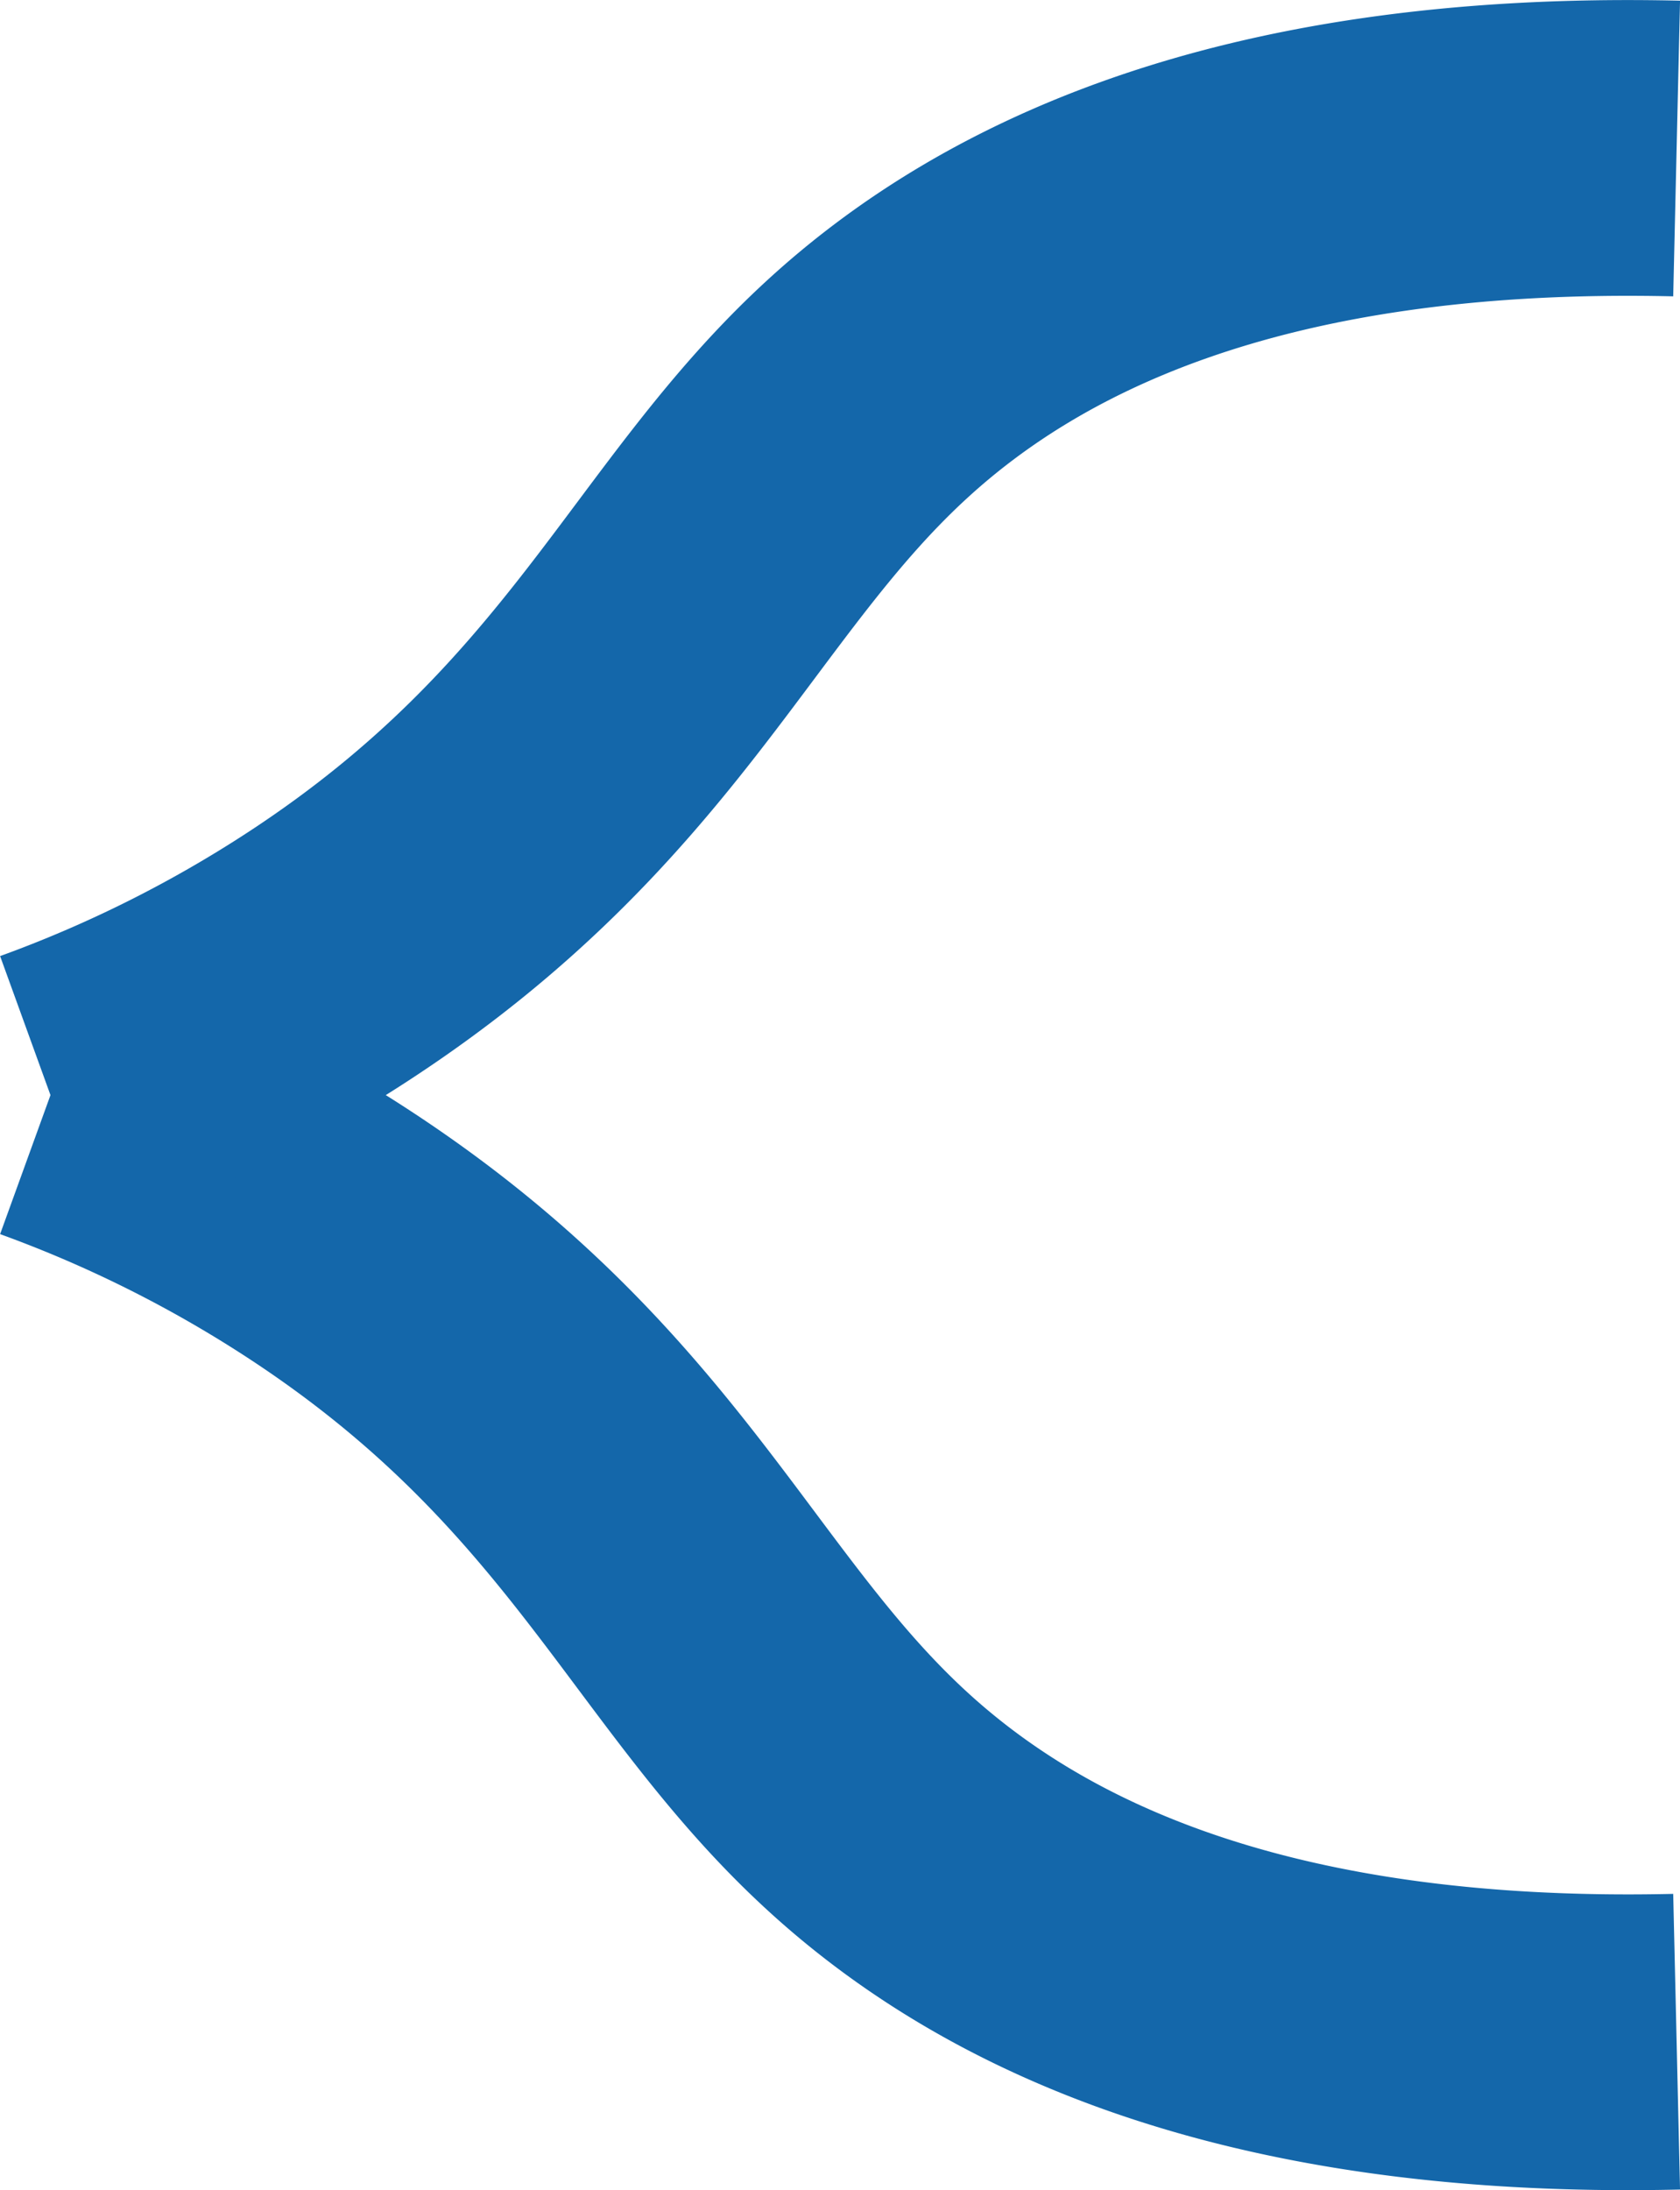 <svg id="Layer_1" data-name="Layer 1" xmlns="http://www.w3.org/2000/svg" viewBox="0 0 79.55 103.68"><defs><style>.cls-1{fill:none;stroke:#1467aa;stroke-miterlimit:10;stroke-width:14px;}</style></defs><path class="cls-1" d="M77,96.81c-20.79.48-31.92-5.54-38.27-11.34-8.36-7.63-11.55-17.71-25.48-26.84A63.87,63.87,0,0,0,0,52" transform="translate(2.39 -0.16)"/><path class="cls-1" d="M0,52a63.87,63.87,0,0,0,13.25-6.63c13.93-9.13,17.12-19.21,25.48-26.84C45.08,12.73,56.21,6.71,77,7.19" transform="translate(2.39 -0.16)"/></svg>